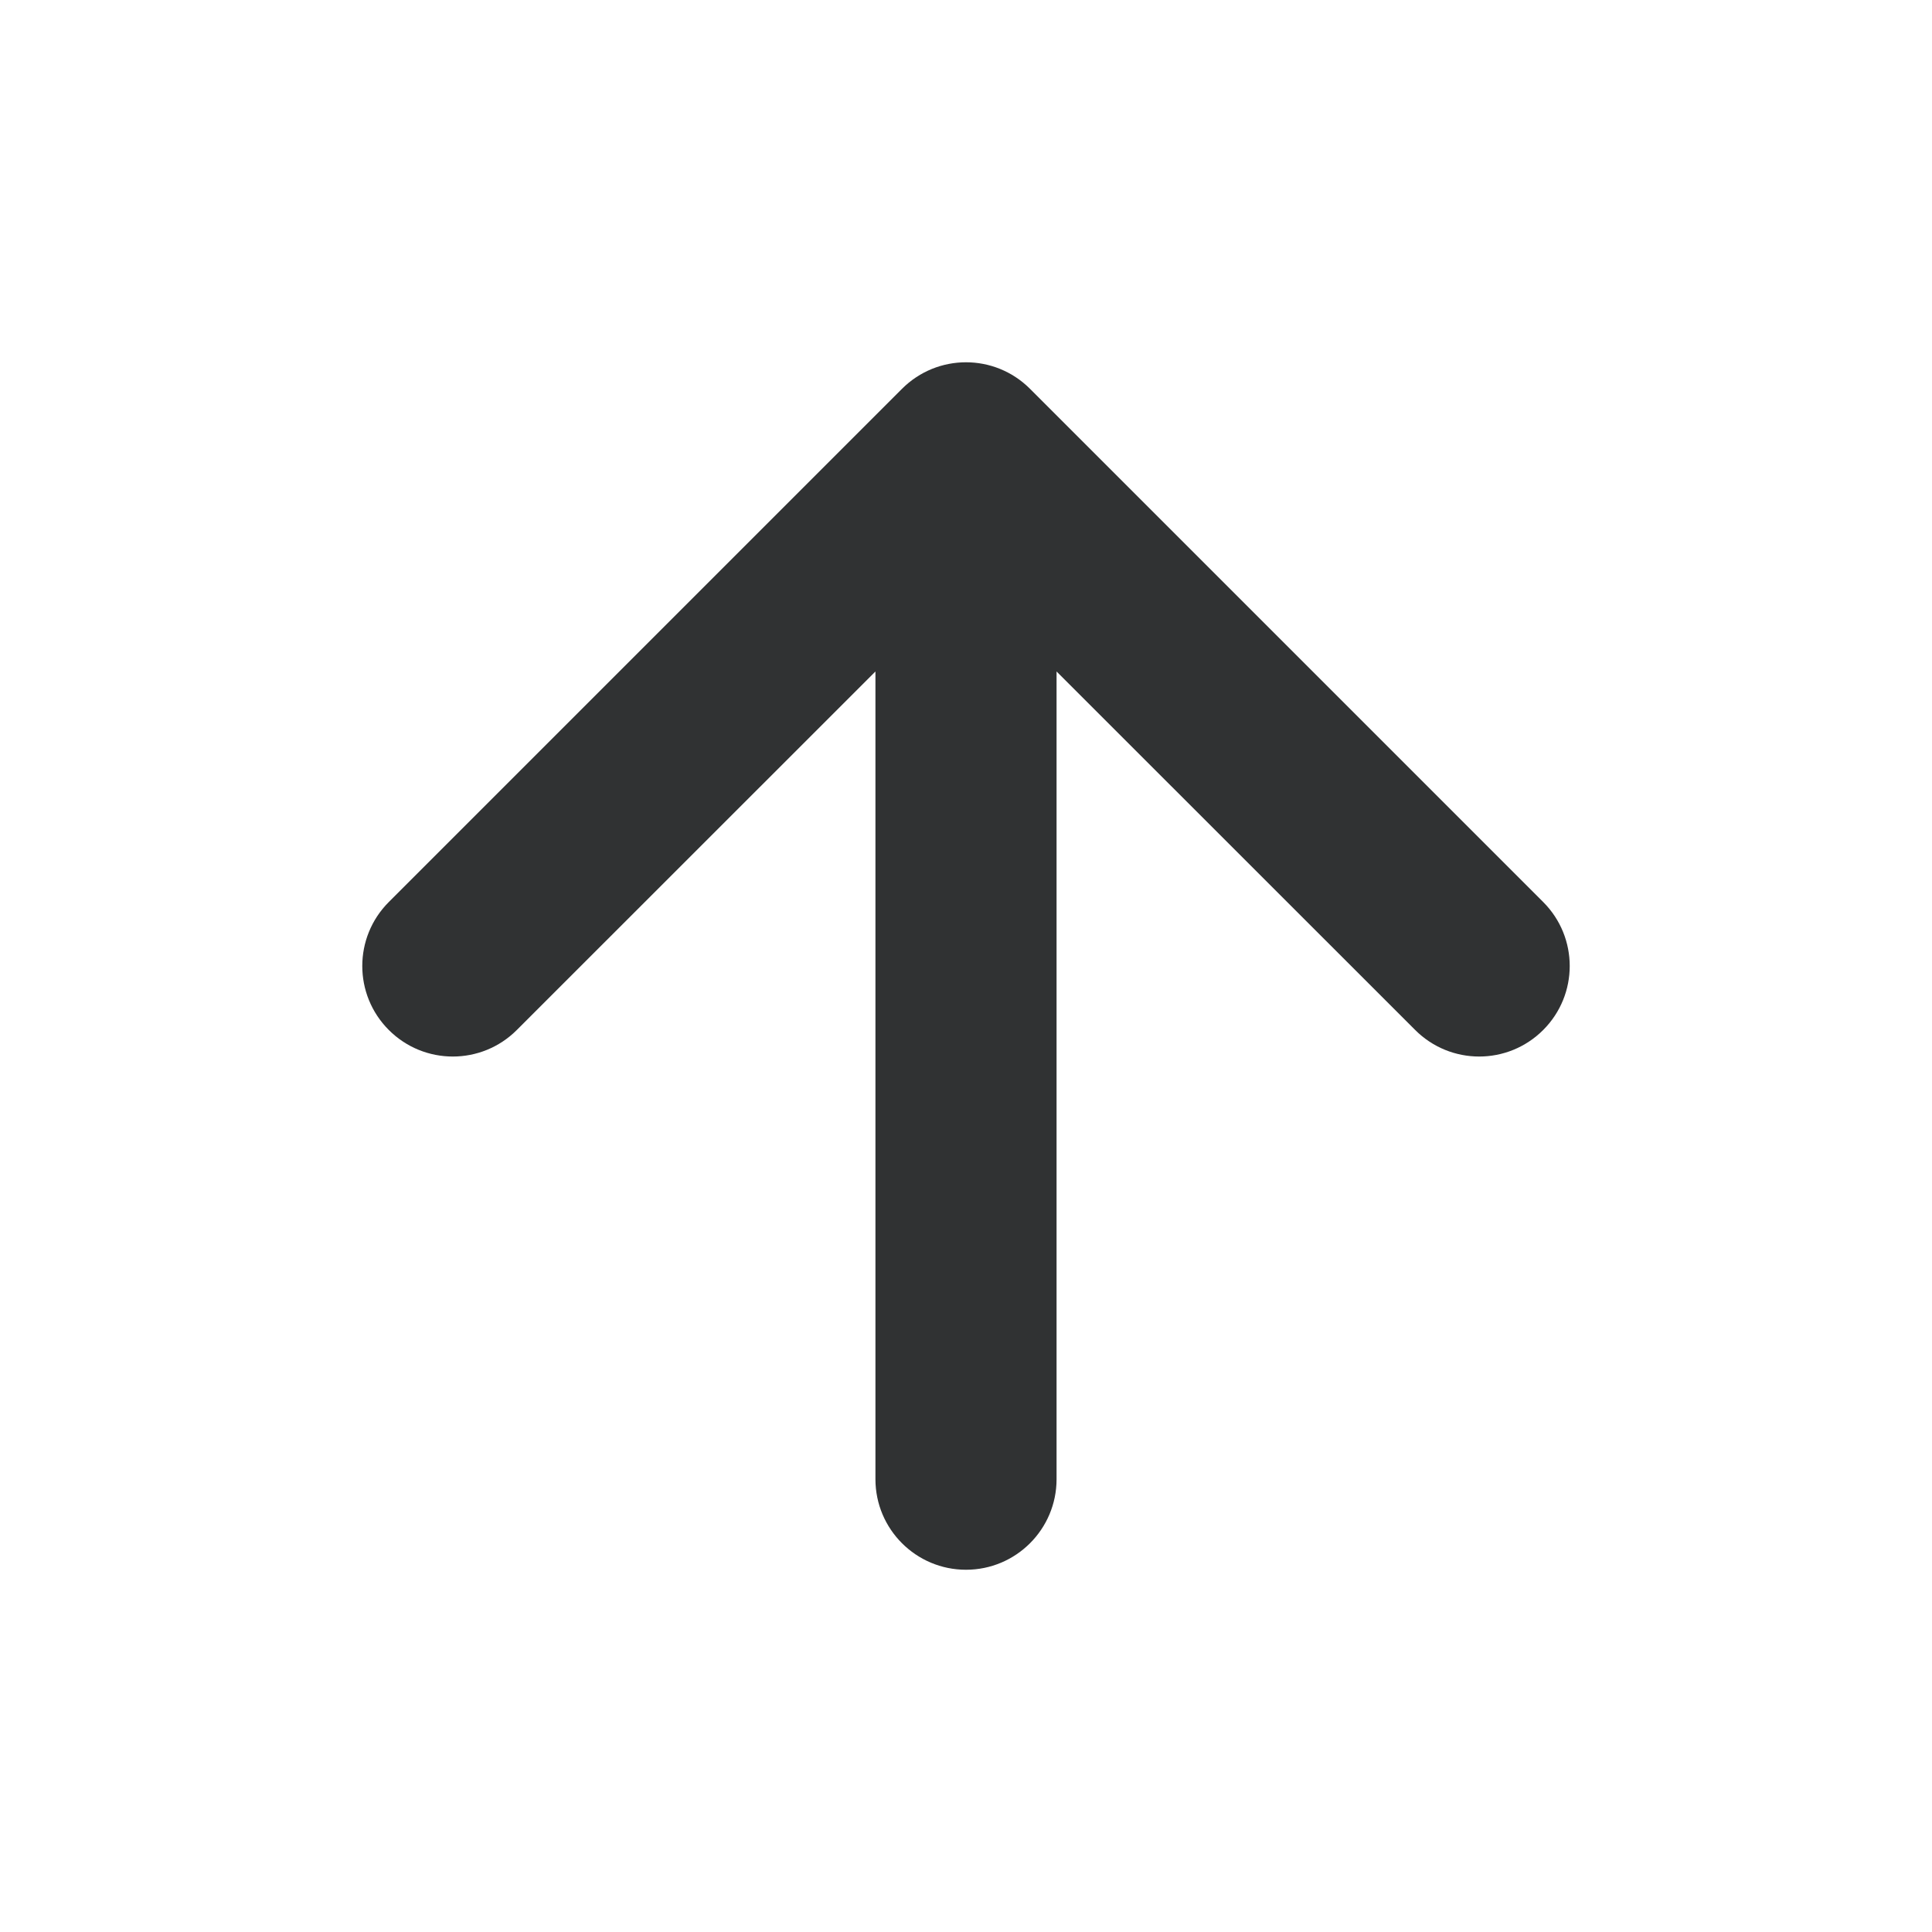 <svg width="16" height="16" viewBox="0 0 16 16" fill="none" xmlns="http://www.w3.org/2000/svg">
    <path
        d="M8.53 3.22C8.237 2.927 7.763 2.927 7.47 3.22L3.22 7.47C2.927 7.763 2.927 8.237 3.22 8.53C3.513 8.823 3.987 8.823 4.28 8.53L7.25 5.561V12.25C7.25 12.664 7.586 13 8 13C8.414 13 8.75 12.664 8.75 12.25V5.561L11.72 8.53C12.013 8.823 12.487 8.823 12.78 8.53C13.073 8.237 13.073 7.763 12.78 7.47L8.53 3.22Z"
        fill="#303233" />
</svg>
